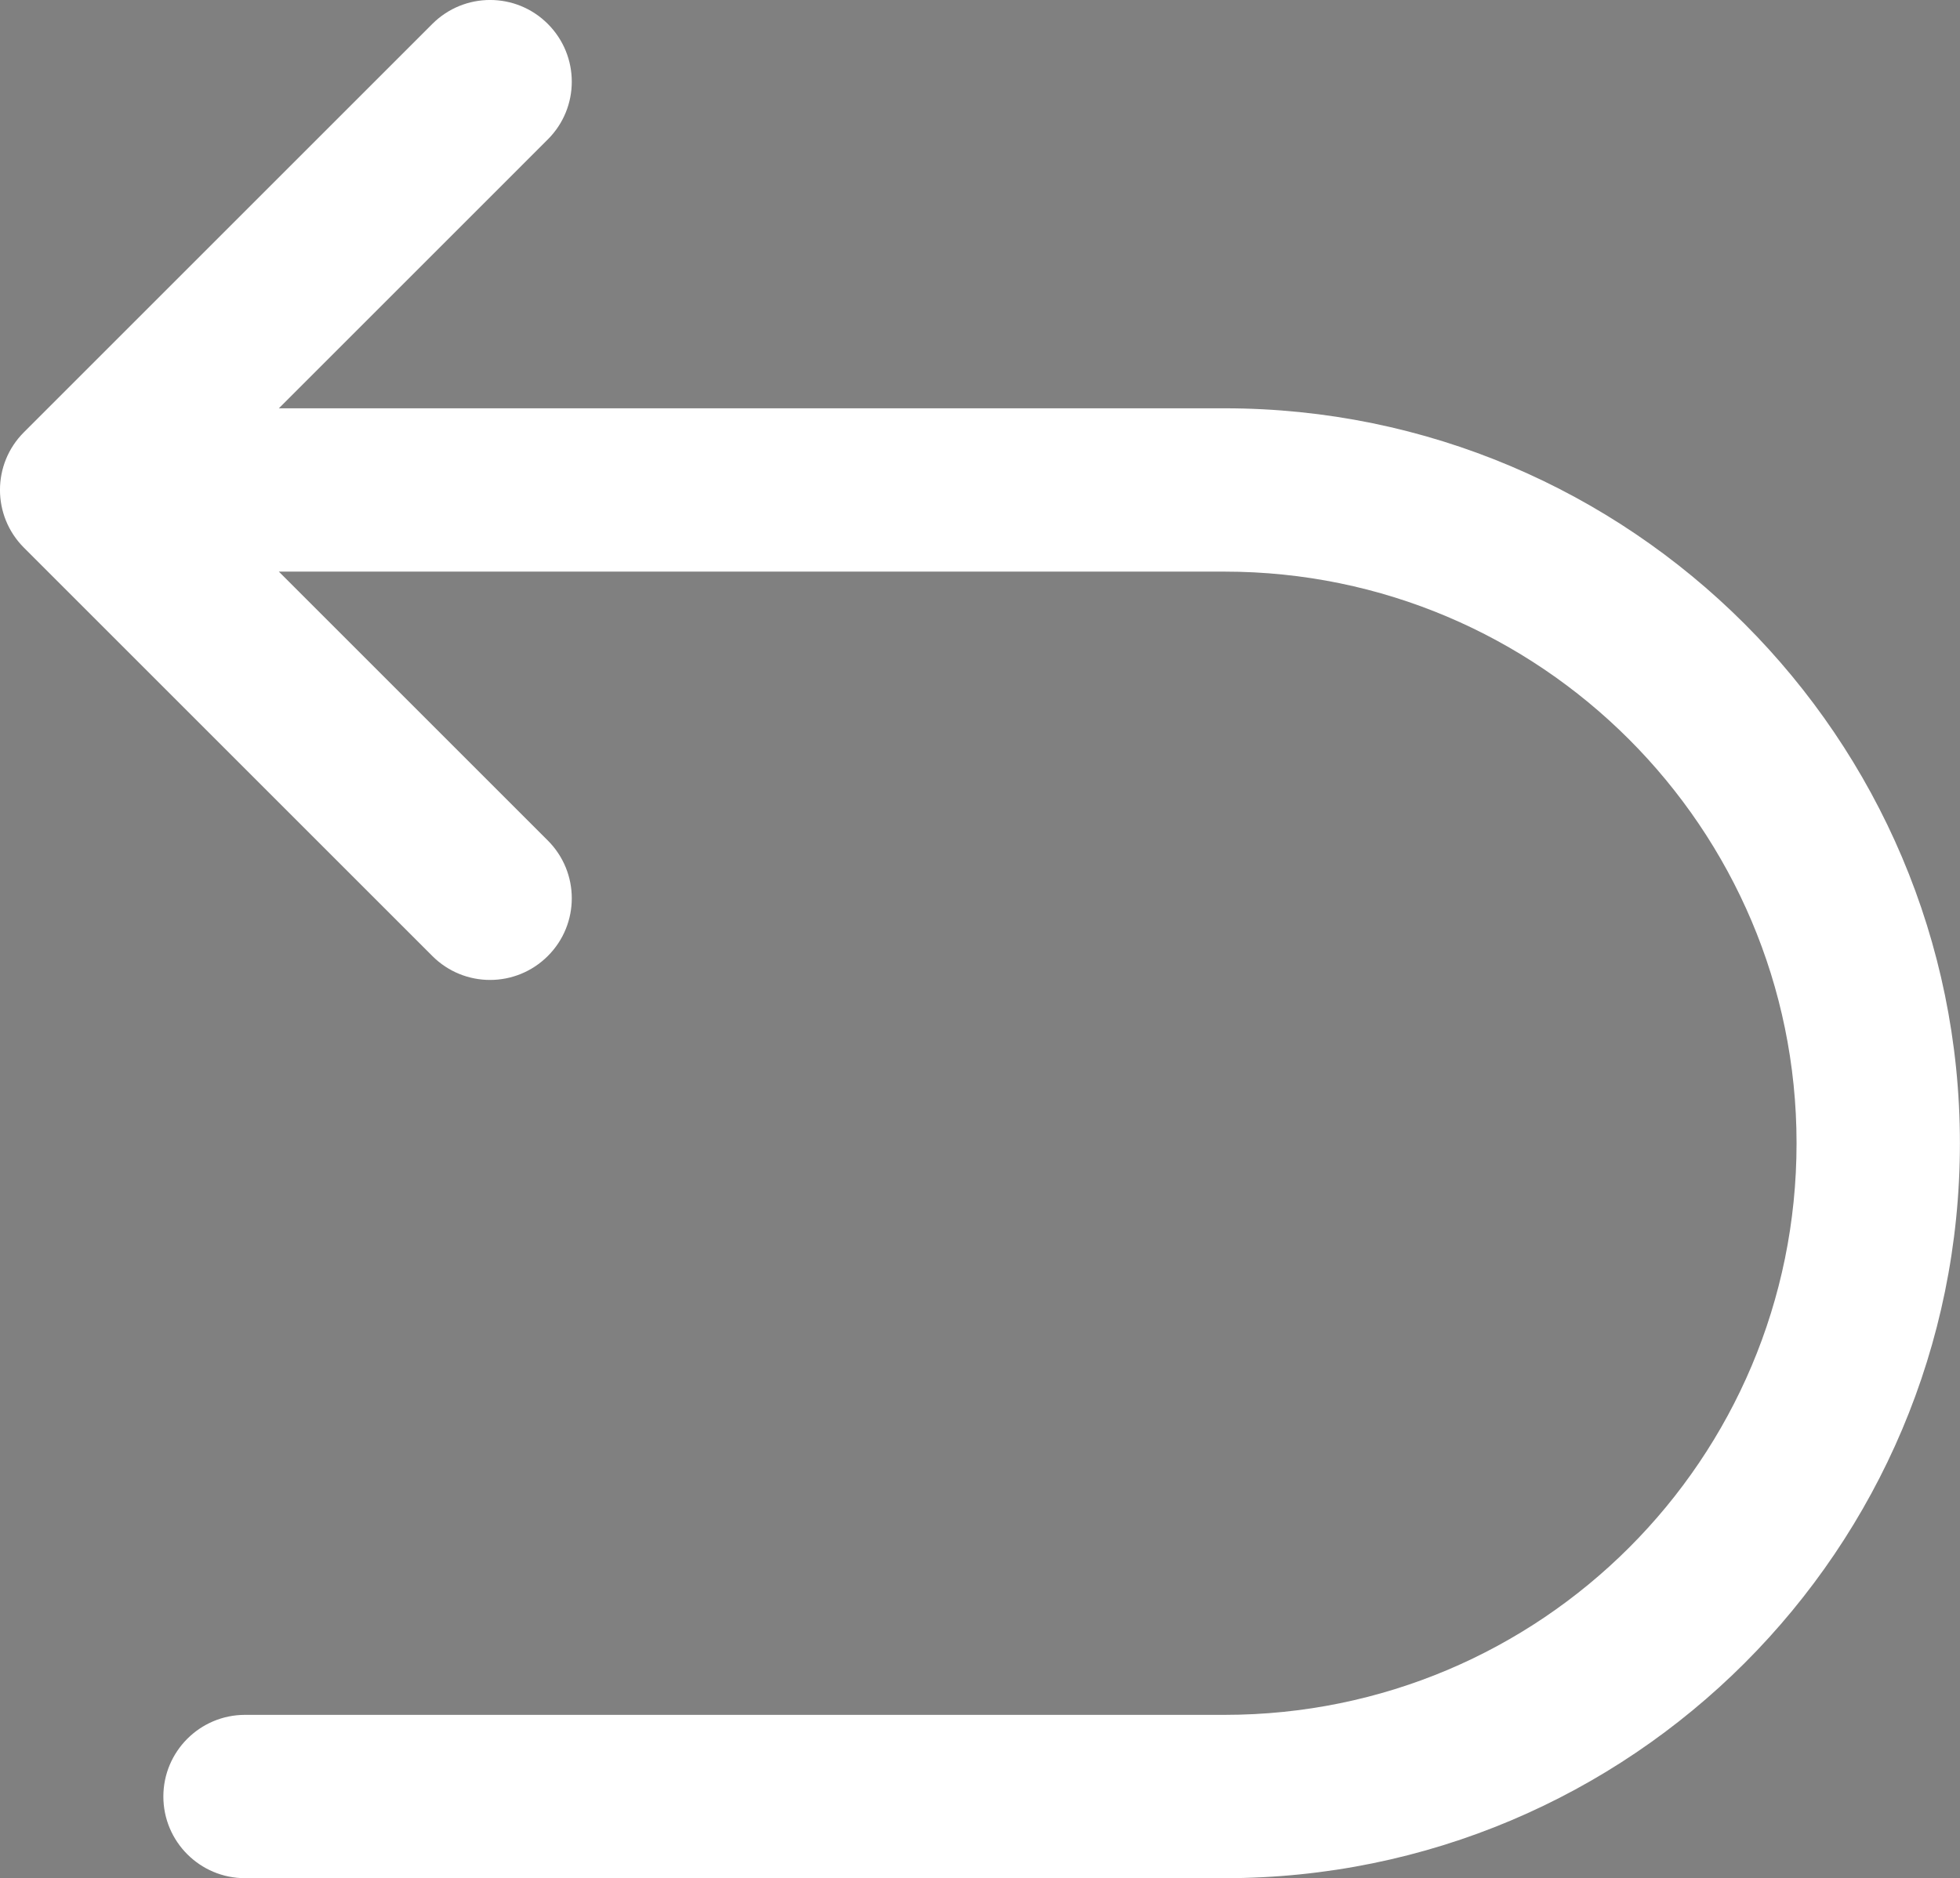 <?xml version="1.0" encoding="UTF-8" standalone="no"?>
<svg
   xmlns:dc="http://purl.org/dc/elements/1.1/"
   xmlns:cc="http://creativecommons.org/ns#"
   xmlns:rdf="http://www.w3.org/1999/02/22-rdf-syntax-ns#"
   xmlns:svg="http://www.w3.org/2000/svg"
   xmlns="http://www.w3.org/2000/svg"
   xmlns:sodipodi="http://sodipodi.sourceforge.net/DTD/sodipodi-0.dtd"
   xmlns:inkscape="http://www.inkscape.org/namespaces/inkscape"
   viewBox="0 0 23.996 23"
   x="0px"
   y="0px"
   version="1.1"
   id="svg8"
   sodipodi:docname="back.svg"
   width="23.996"
   height="23"
   inkscape:version="1.0.2 (e86c870879, 2021-01-15)">
  <rect x="0" y="0" width="23.996" height="23" fill="#808080" stroke="none"/>
  <defs
     id="defs12" />
  <sodipodi:namedview
     pagecolor="#ffffff"
     bordercolor="#666666"
     borderopacity="1"
     objecttolerance="10"
     gridtolerance="10"
     guidetolerance="10"
     inkscape:pageopacity="0"
     inkscape:pageshadow="2"
     inkscape:window-width="958"
     inkscape:window-height="1041"
     id="namedview10"
     showgrid="false"
     inkscape:zoom="4.5478261"
     inkscape:cx="35.136502"
     inkscape:cy="20.686518"
     inkscape:window-x="960"
     inkscape:window-y="37"
     inkscape:window-maximized="0"
     inkscape:current-layer="svg8" />
  <path
     fill="#ffffff"
     d="m 3.414,5 h 11.578 c 4.969,0 9.003,4.035 9.003,9 0,4.973 -4.025,9 -9.003,9 H 3 C 2.448,23 2,22.552 2,22 2,21.448 2.448,21 3,21 h 11.992 c 3.873,0 7.003,-3.131 7.003,-7 0,-3.86 -3.139,-7 -7.003,-7 H 3.414 l 3.293,3.293 c 0.391,0.391 0.391,1.024 0,1.414 -0.391,0.391 -1.024,0.391 -1.414,0 l -5,-5 c -0.391,-0.391 -0.391,-1.024 0,-1.414 l 5,-5 c 0.391,-0.391 1.024,-0.391 1.414,0 0.391,0.391 0.391,1.024 0,1.414 z"
     id="path2" />
  <path
     id="text4"
     d="m 28.846,34.43 c -0.005,0.004 -0.009,0.01 -0.014,0.014 0.201,-9.89e-4 0.401,-0.004 0.602,-0.004 0.066,-0.002 0.133,-0.004 0.199,-0.006 l -0.002,-0.004 z" />
</svg>

